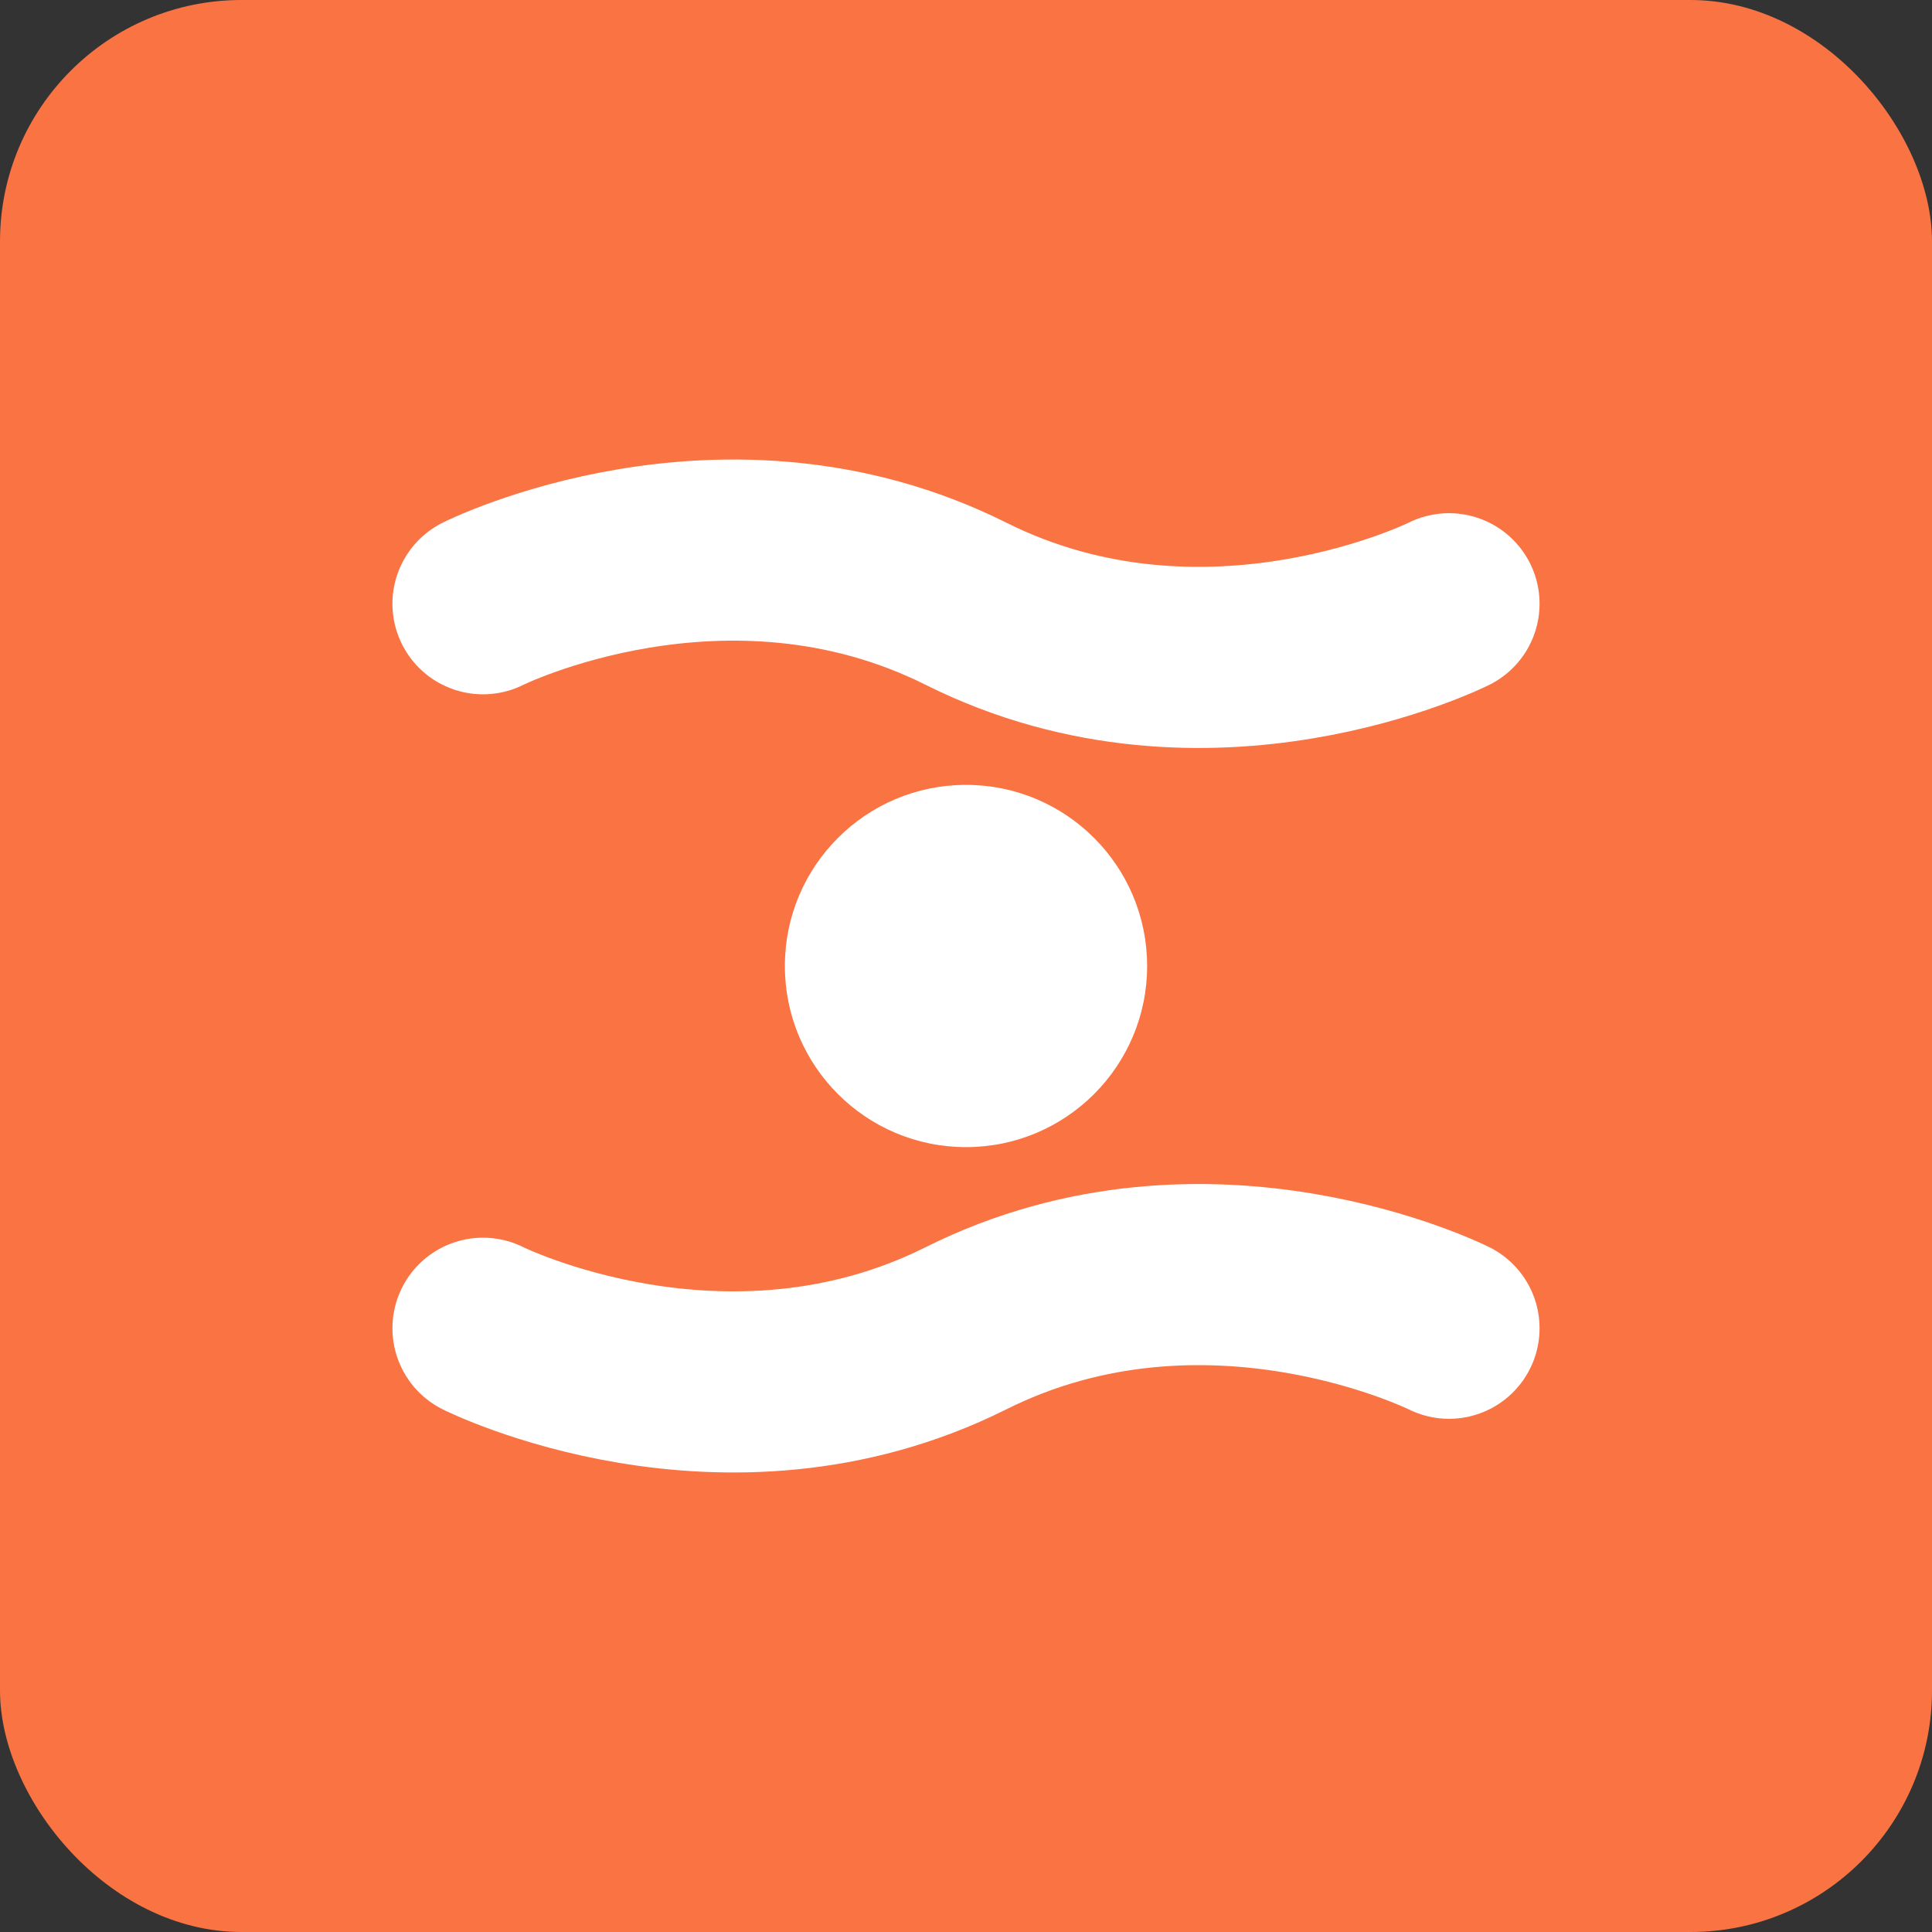 <svg width="16" height="16" viewBox="0 0 16 16" fill="none" xmlns="http://www.w3.org/2000/svg">
  <rect x="0" y="0" width="16" height="16" fill="#333333" stroke="none"/>
  <rect width="16" height="16" rx="2" fill="#FA7343"/>
  <path d="M3 8C3 8 5 6 8 8C11 10 13 8 13 8C13 8 11 10 8 8C5 6 3 8 3 8Z" fill="white"/>
  <path d="M4 5C4 5 6 4 8 5C10 6 12 5 12 5" stroke="white" stroke-width="1.5" stroke-linecap="round"/>
  <path d="M4 11C4 11 6 12 8 11C10 10 12 11 12 11" stroke="white" stroke-width="1.5" stroke-linecap="round"/>
  <circle cx="8" cy="8" r="1.5" fill="white"/>
</svg>